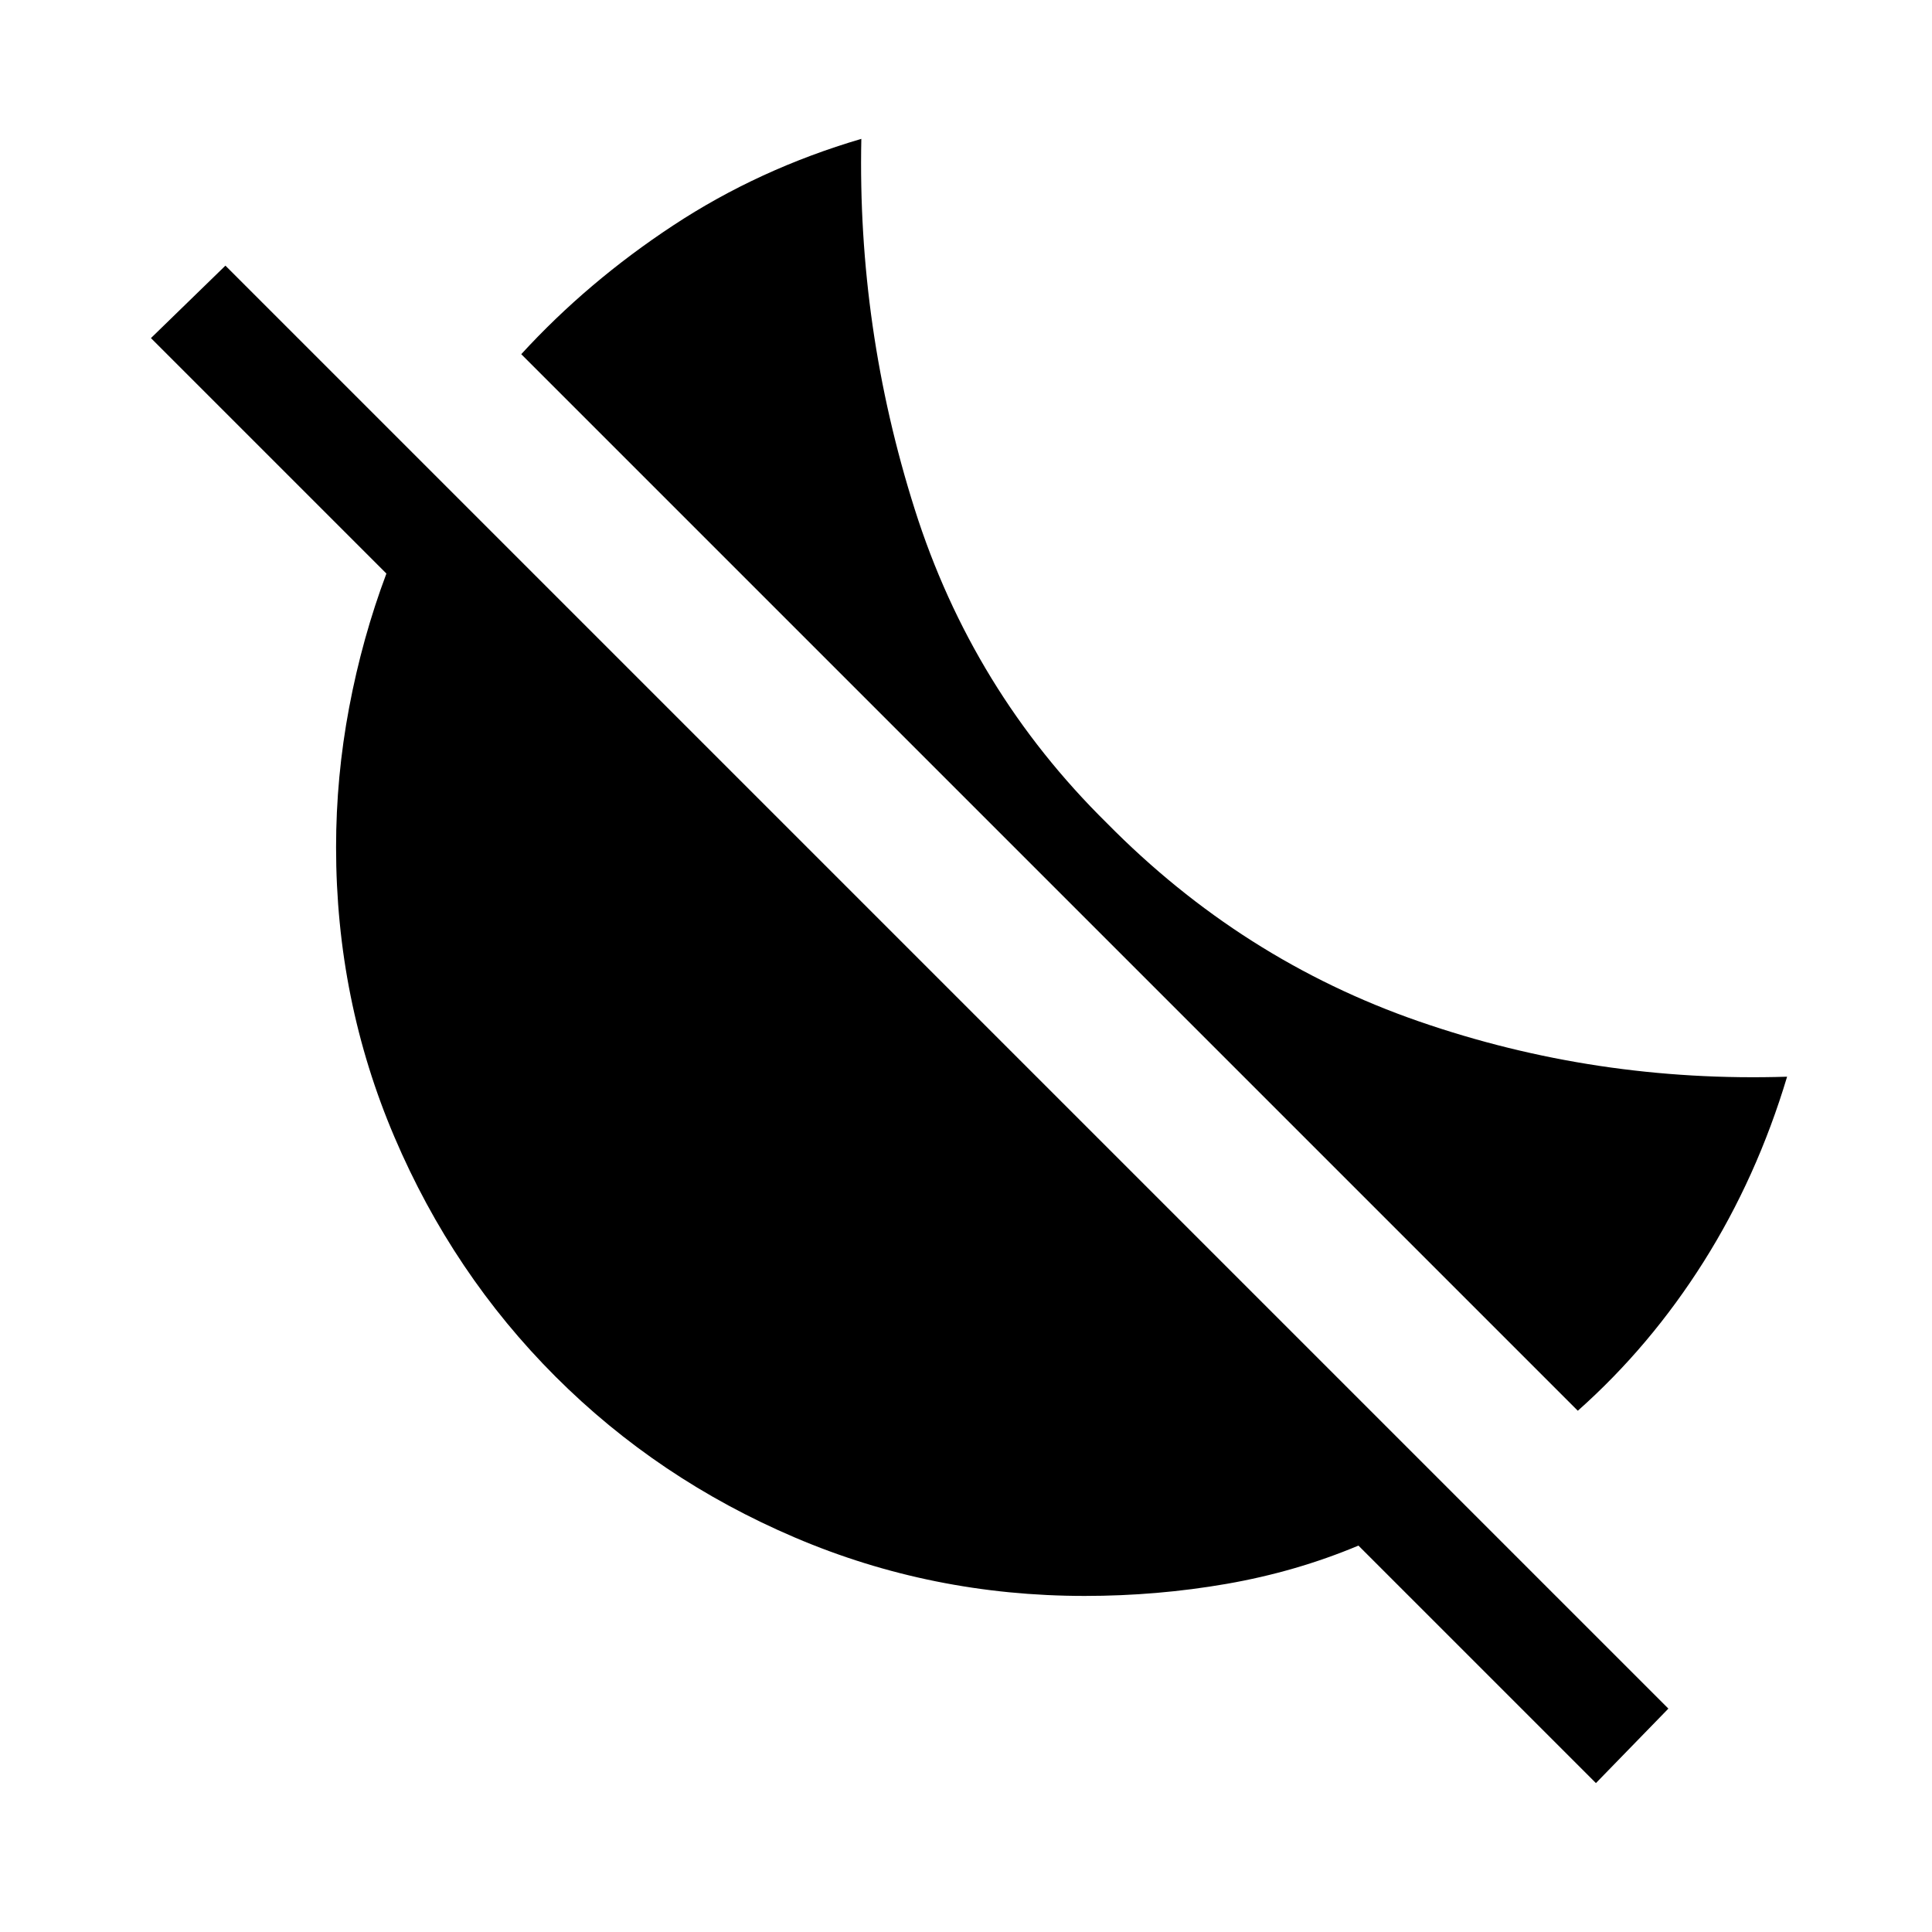 <svg xmlns="http://www.w3.org/2000/svg" height="40" width="40"><path d="M32.667 29.208 10.792 7.333q1.375-1.5 3.146-2.666 1.77-1.167 3.895-1.792-.083 3.917 1.105 7.667 1.187 3.75 3.979 6.5 2.791 2.833 6.458 4.104 3.667 1.271 7.625 1.146-.625 2.083-1.729 3.833t-2.604 3.083Zm.375 7.709L28.125 32q-1.292.542-2.729.792-1.438.25-2.938.25-3.166 0-6-1.209-2.833-1.208-4.958-3.333t-3.333-4.958q-1.209-2.834-1.209-6 0-1.459.271-2.896.271-1.438.771-2.771L3.125 7l1.542-1.5 29.875 29.875Z"/></svg>